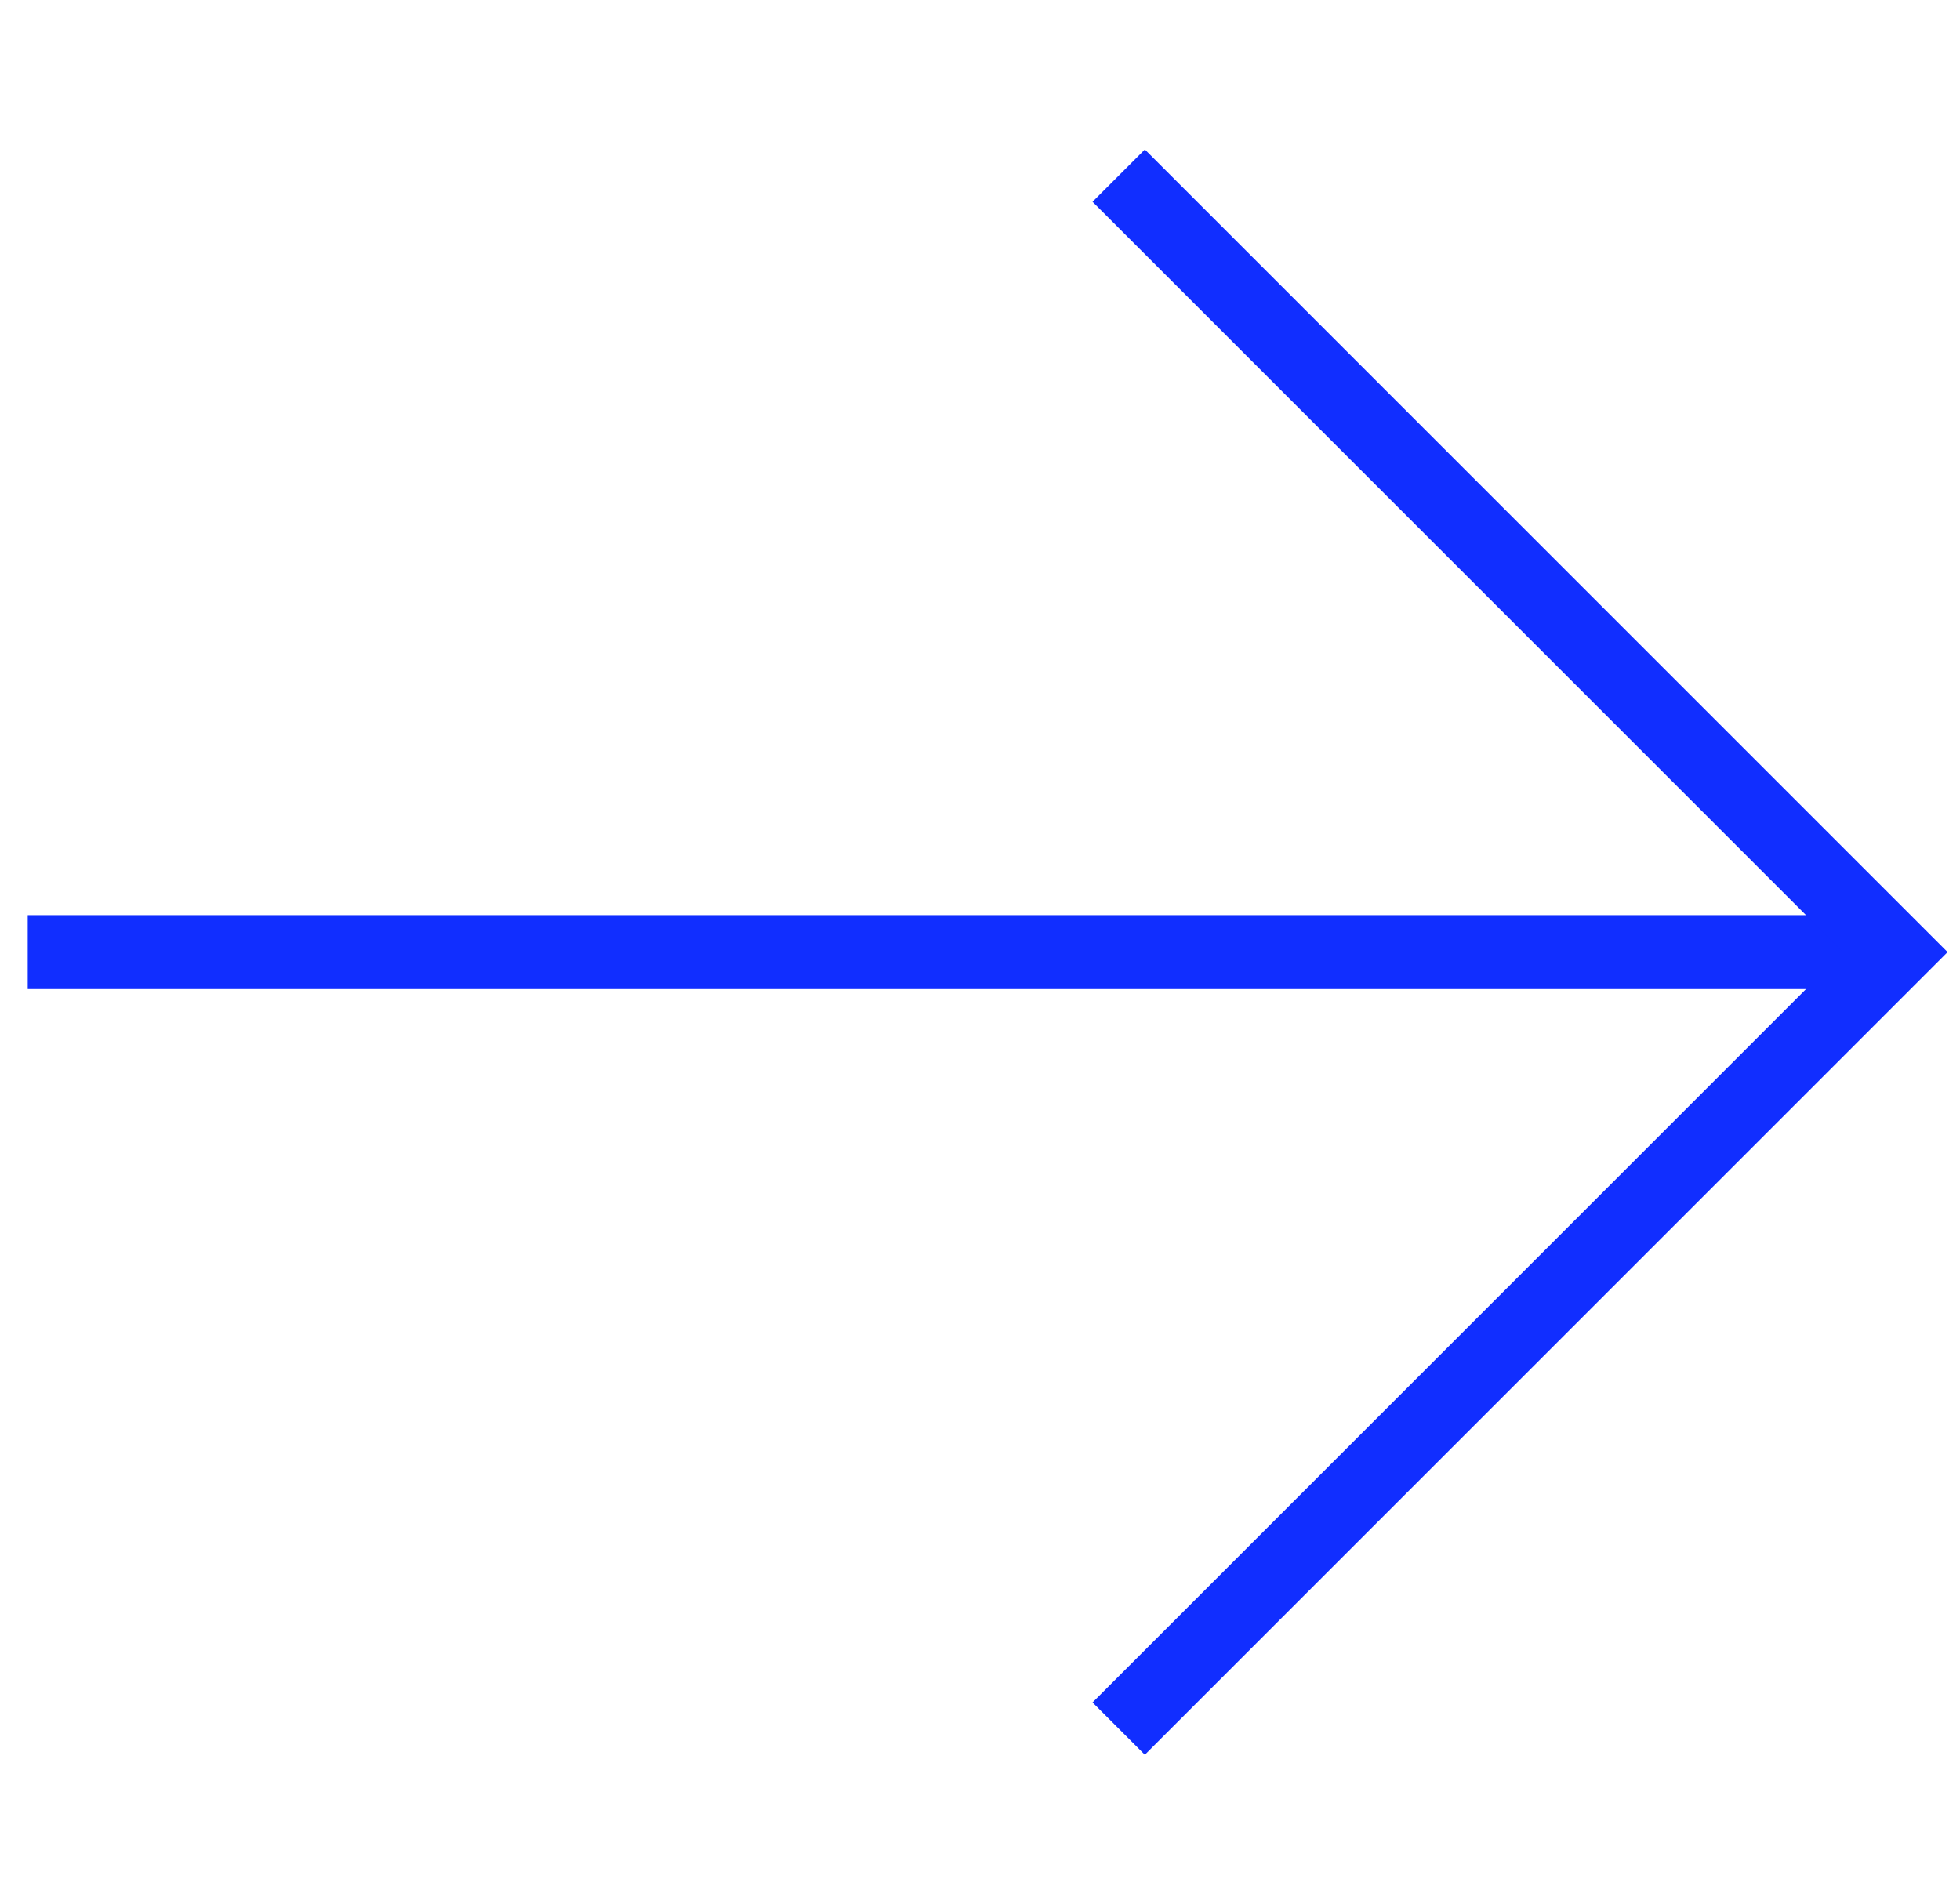 <svg width="53" height="51" viewBox="0 0 53 51" fill="none" xmlns="http://www.w3.org/2000/svg">
<path d="M51.25 25.75L0.75 25.75" stroke="#112EFF" stroke-width="2" stroke-miterlimit="10"/>
<path d="M30.25 4.75L51.25 25.75L30.25 46.75" stroke="#112EFF" stroke-width="2" stroke-miterlimit="10"/>
</svg>
